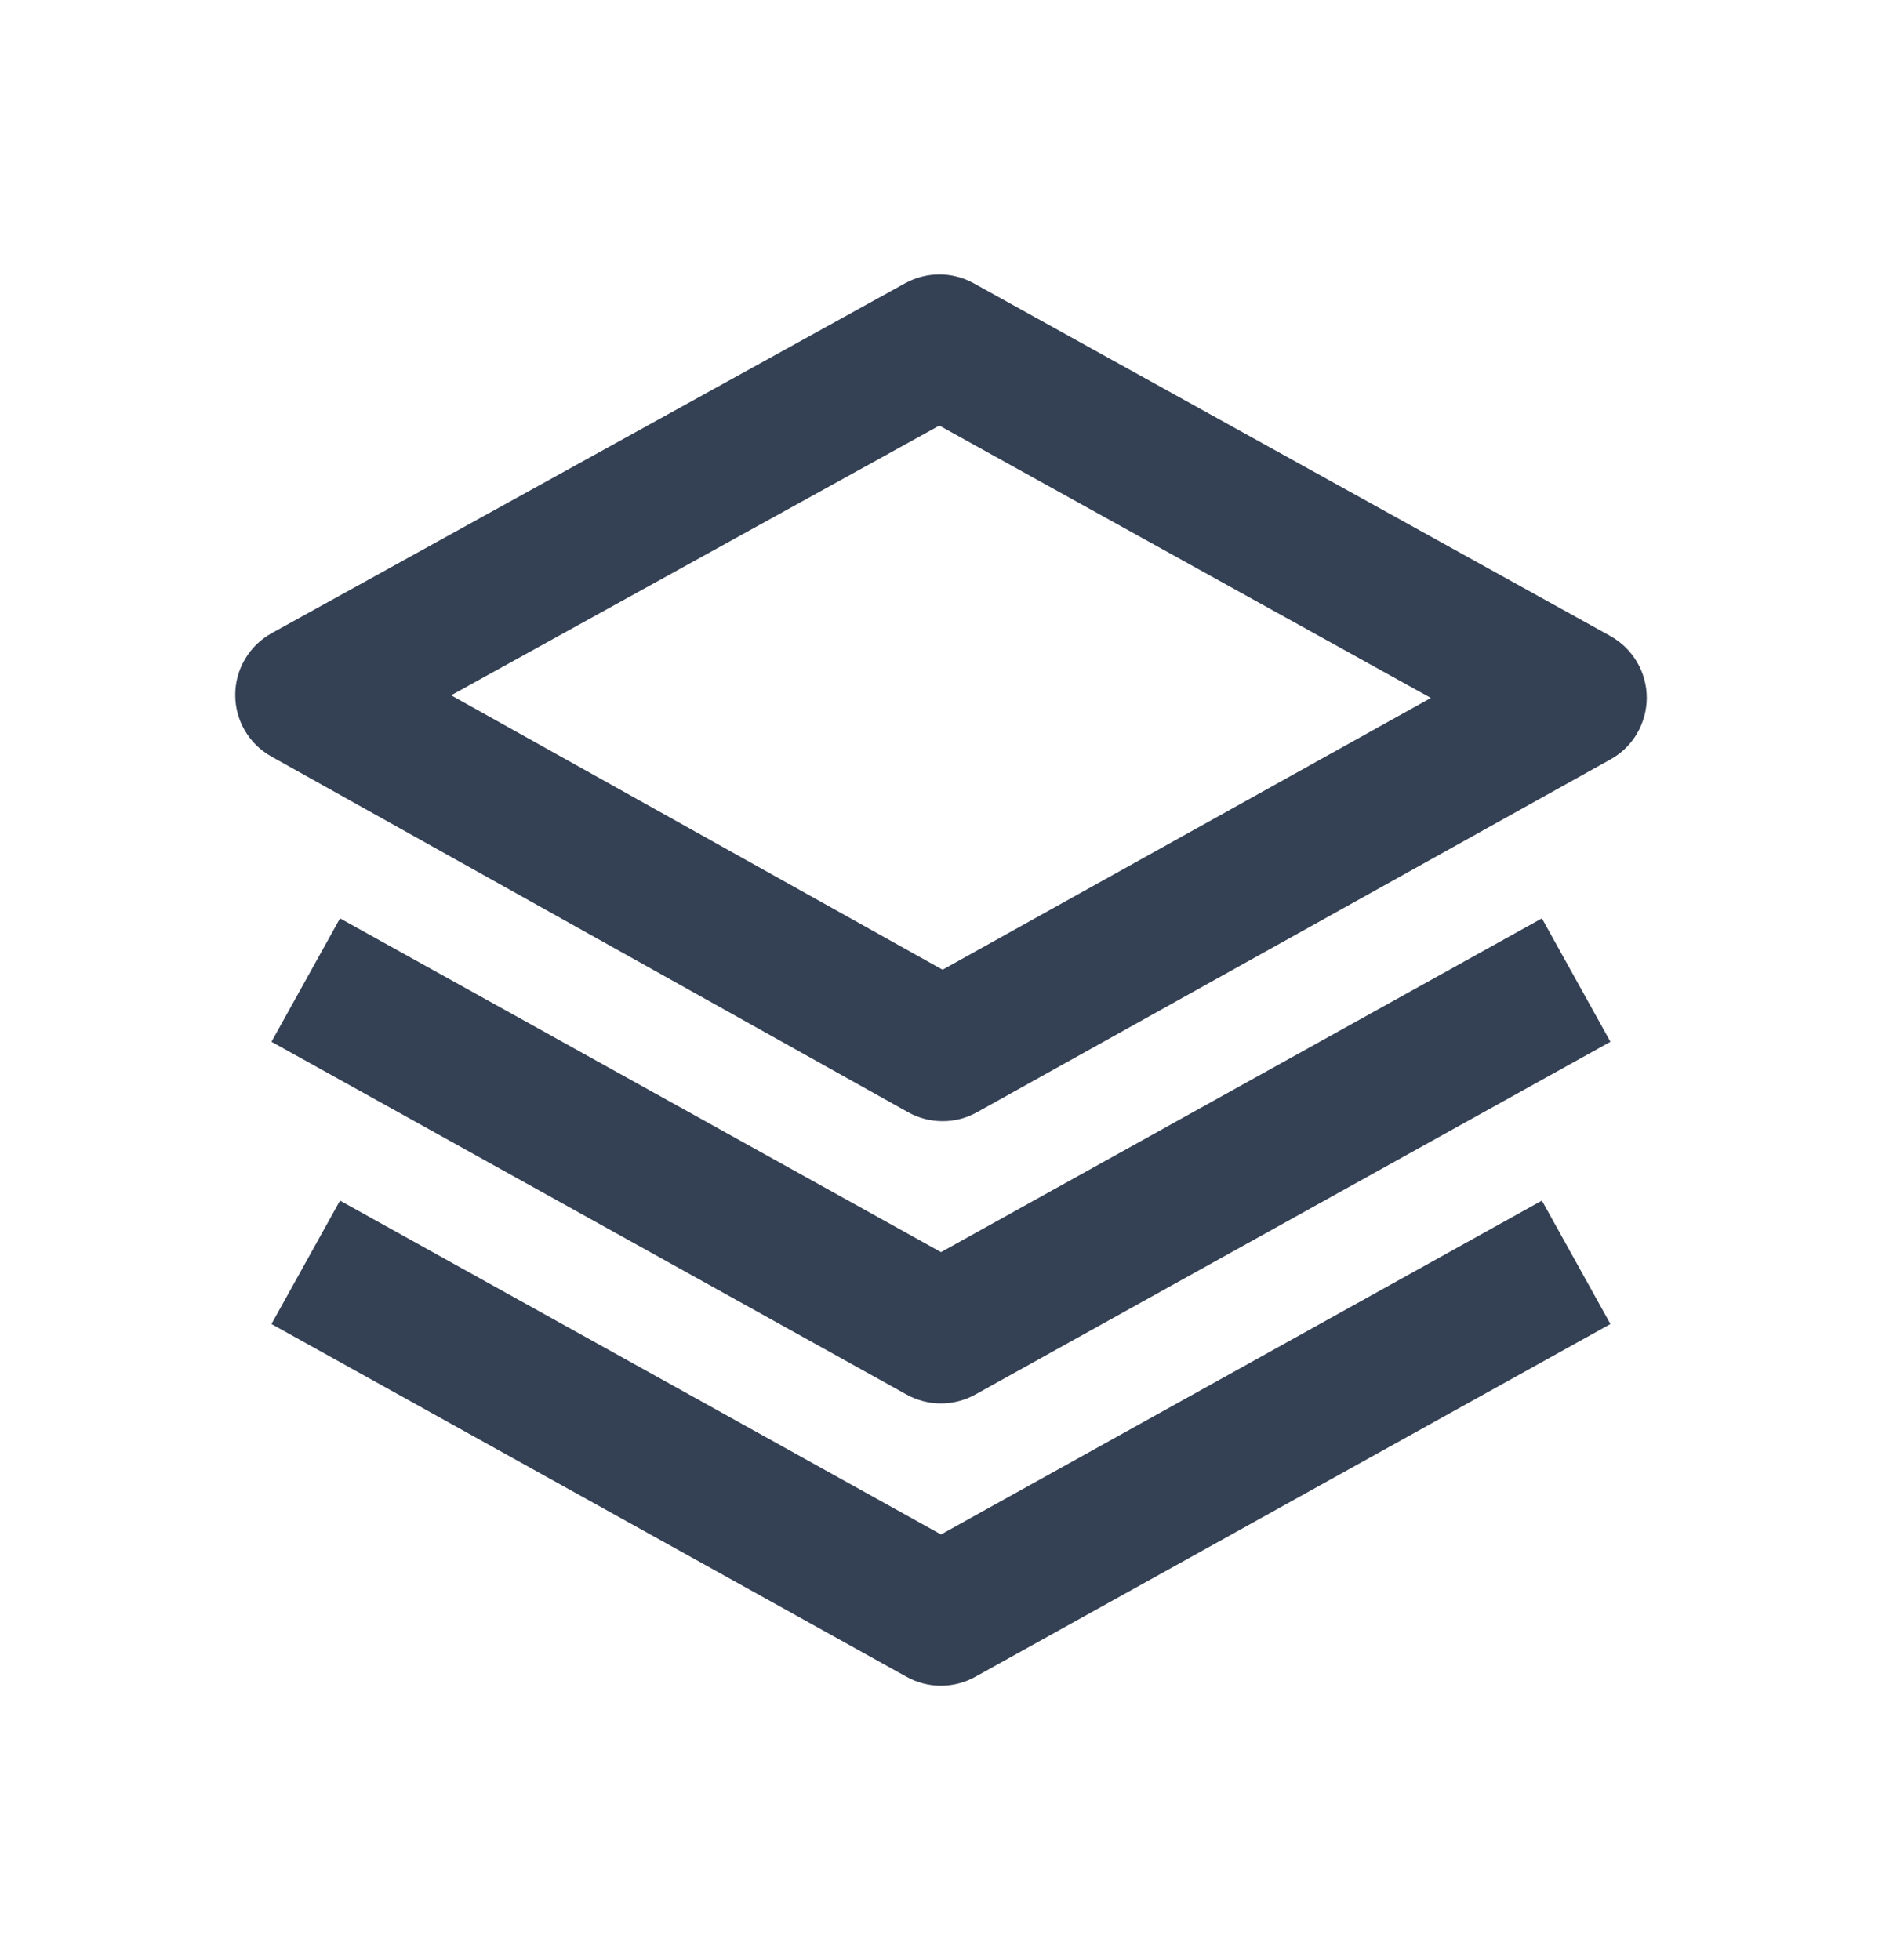 <svg width="24" height="25" viewBox="0 0 24 25" fill="none" xmlns="http://www.w3.org/2000/svg">
<path d="M21 8.899C21 8.738 20.957 8.581 20.875 8.442C20.793 8.304 20.676 8.19 20.536 8.112L12.415 3.612C12.282 3.539 12.132 3.5 11.98 3.5C11.828 3.5 11.678 3.539 11.544 3.612L3.464 8.076C3.323 8.154 3.206 8.268 3.125 8.406C3.043 8.544 3 8.702 3 8.862C2.999 9.023 3.042 9.18 3.123 9.319C3.204 9.457 3.321 9.571 3.461 9.649L11.581 14.186C11.715 14.261 11.866 14.3 12.019 14.3C12.172 14.301 12.323 14.261 12.457 14.187L20.537 9.686C20.678 9.608 20.795 9.494 20.876 9.356C20.957 9.217 21 9.059 21 8.899ZM12.02 12.368L5.753 8.868L11.979 5.428L18.247 8.902L12.02 12.368Z" fill="#344054"/>
<path d="M19.663 11.713L12 15.97L4.336 11.713L3.462 13.287L11.562 17.787C11.696 17.861 11.846 17.9 11.999 17.9C12.152 17.9 12.303 17.861 12.436 17.787L20.537 13.287L19.663 11.713Z" fill="#344054"/>
<path d="M19.663 15.313L12 19.571L4.336 15.313L3.462 16.887L11.562 21.387C11.696 21.461 11.846 21.5 11.999 21.5C12.152 21.5 12.303 21.461 12.436 21.387L20.537 16.887L19.663 15.313Z" fill="#344054"/>
</svg>

